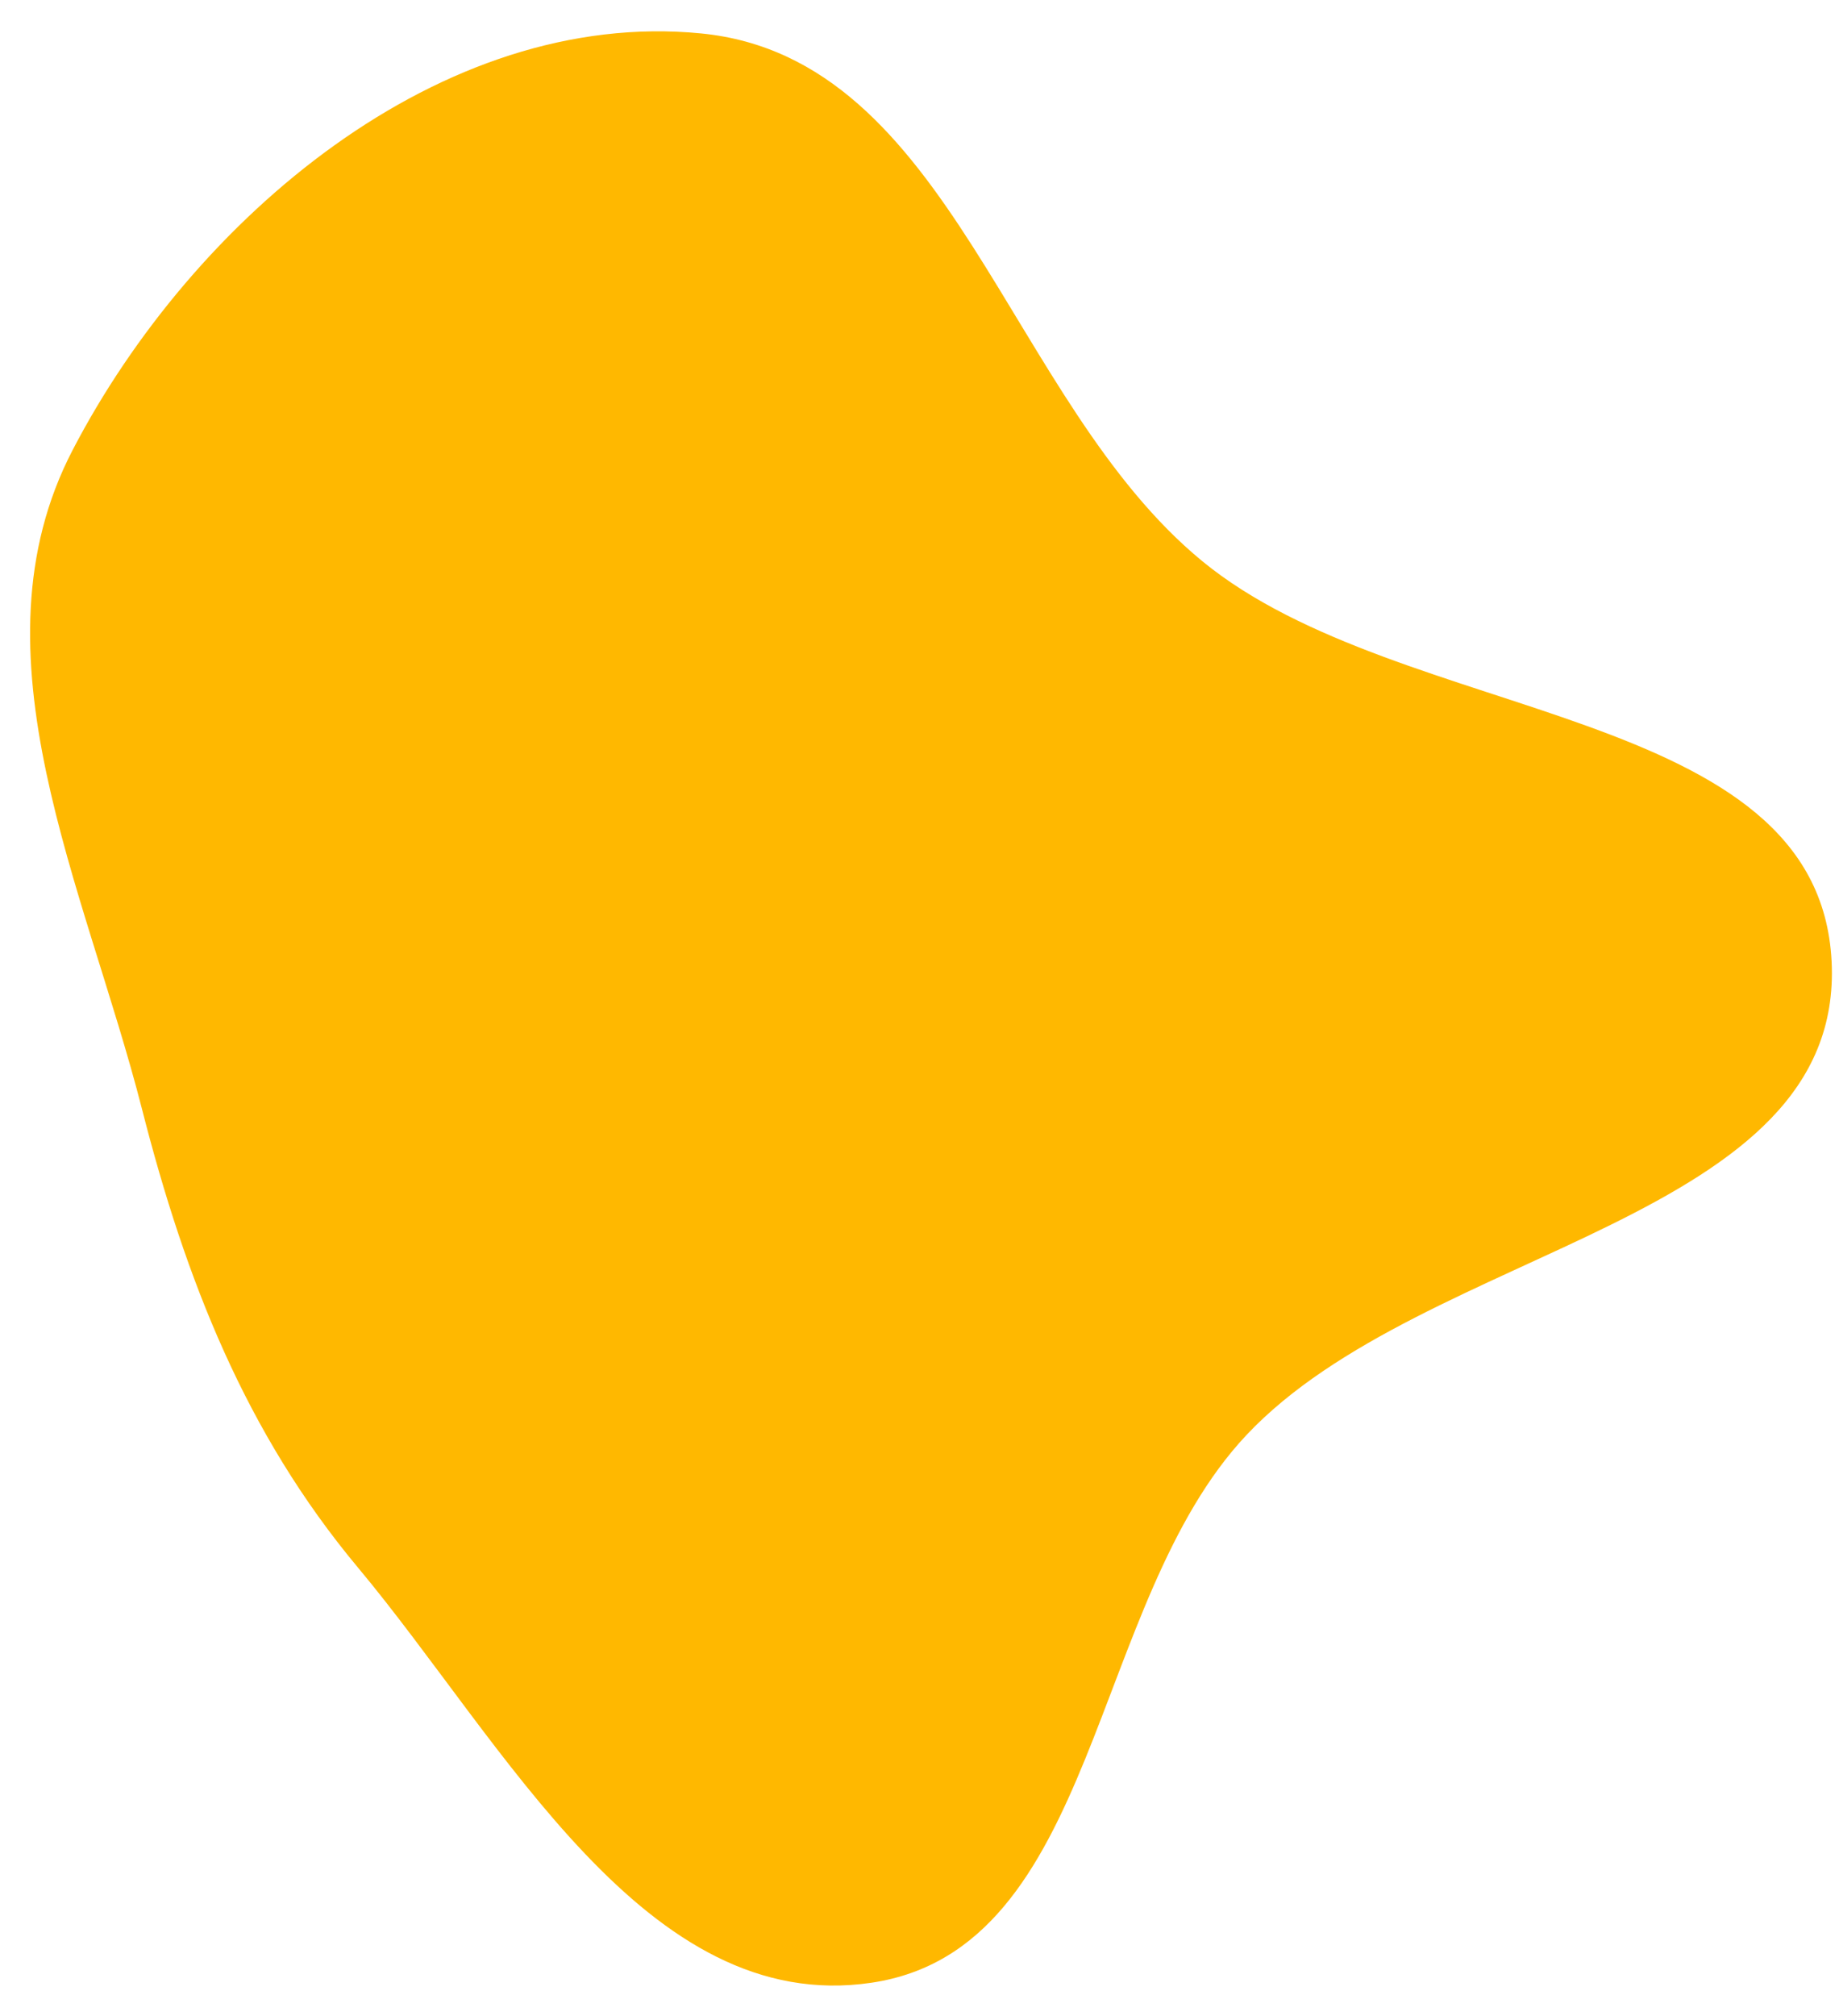 <svg width="52" height="57" viewBox="0 0 52 57" fill="none" xmlns="http://www.w3.org/2000/svg">
<path fill-rule="evenodd" clip-rule="evenodd" d="M4.016 31.357C2.409 25.067 -0.942 18.486 2.052 12.726C5.46 6.17 12.472 0.223 19.825 0.945C26.922 1.643 28.486 11.342 33.998 15.866C39.646 20.501 51.424 19.881 51.791 27.178C52.161 34.547 40.294 35.198 35.24 40.574C30.788 45.309 31.074 55.092 24.646 56.051C18.247 57.005 14.272 49.283 10.124 44.318C6.941 40.508 5.245 36.168 4.016 31.357Z" fill="#FFB800"/>
</svg>
